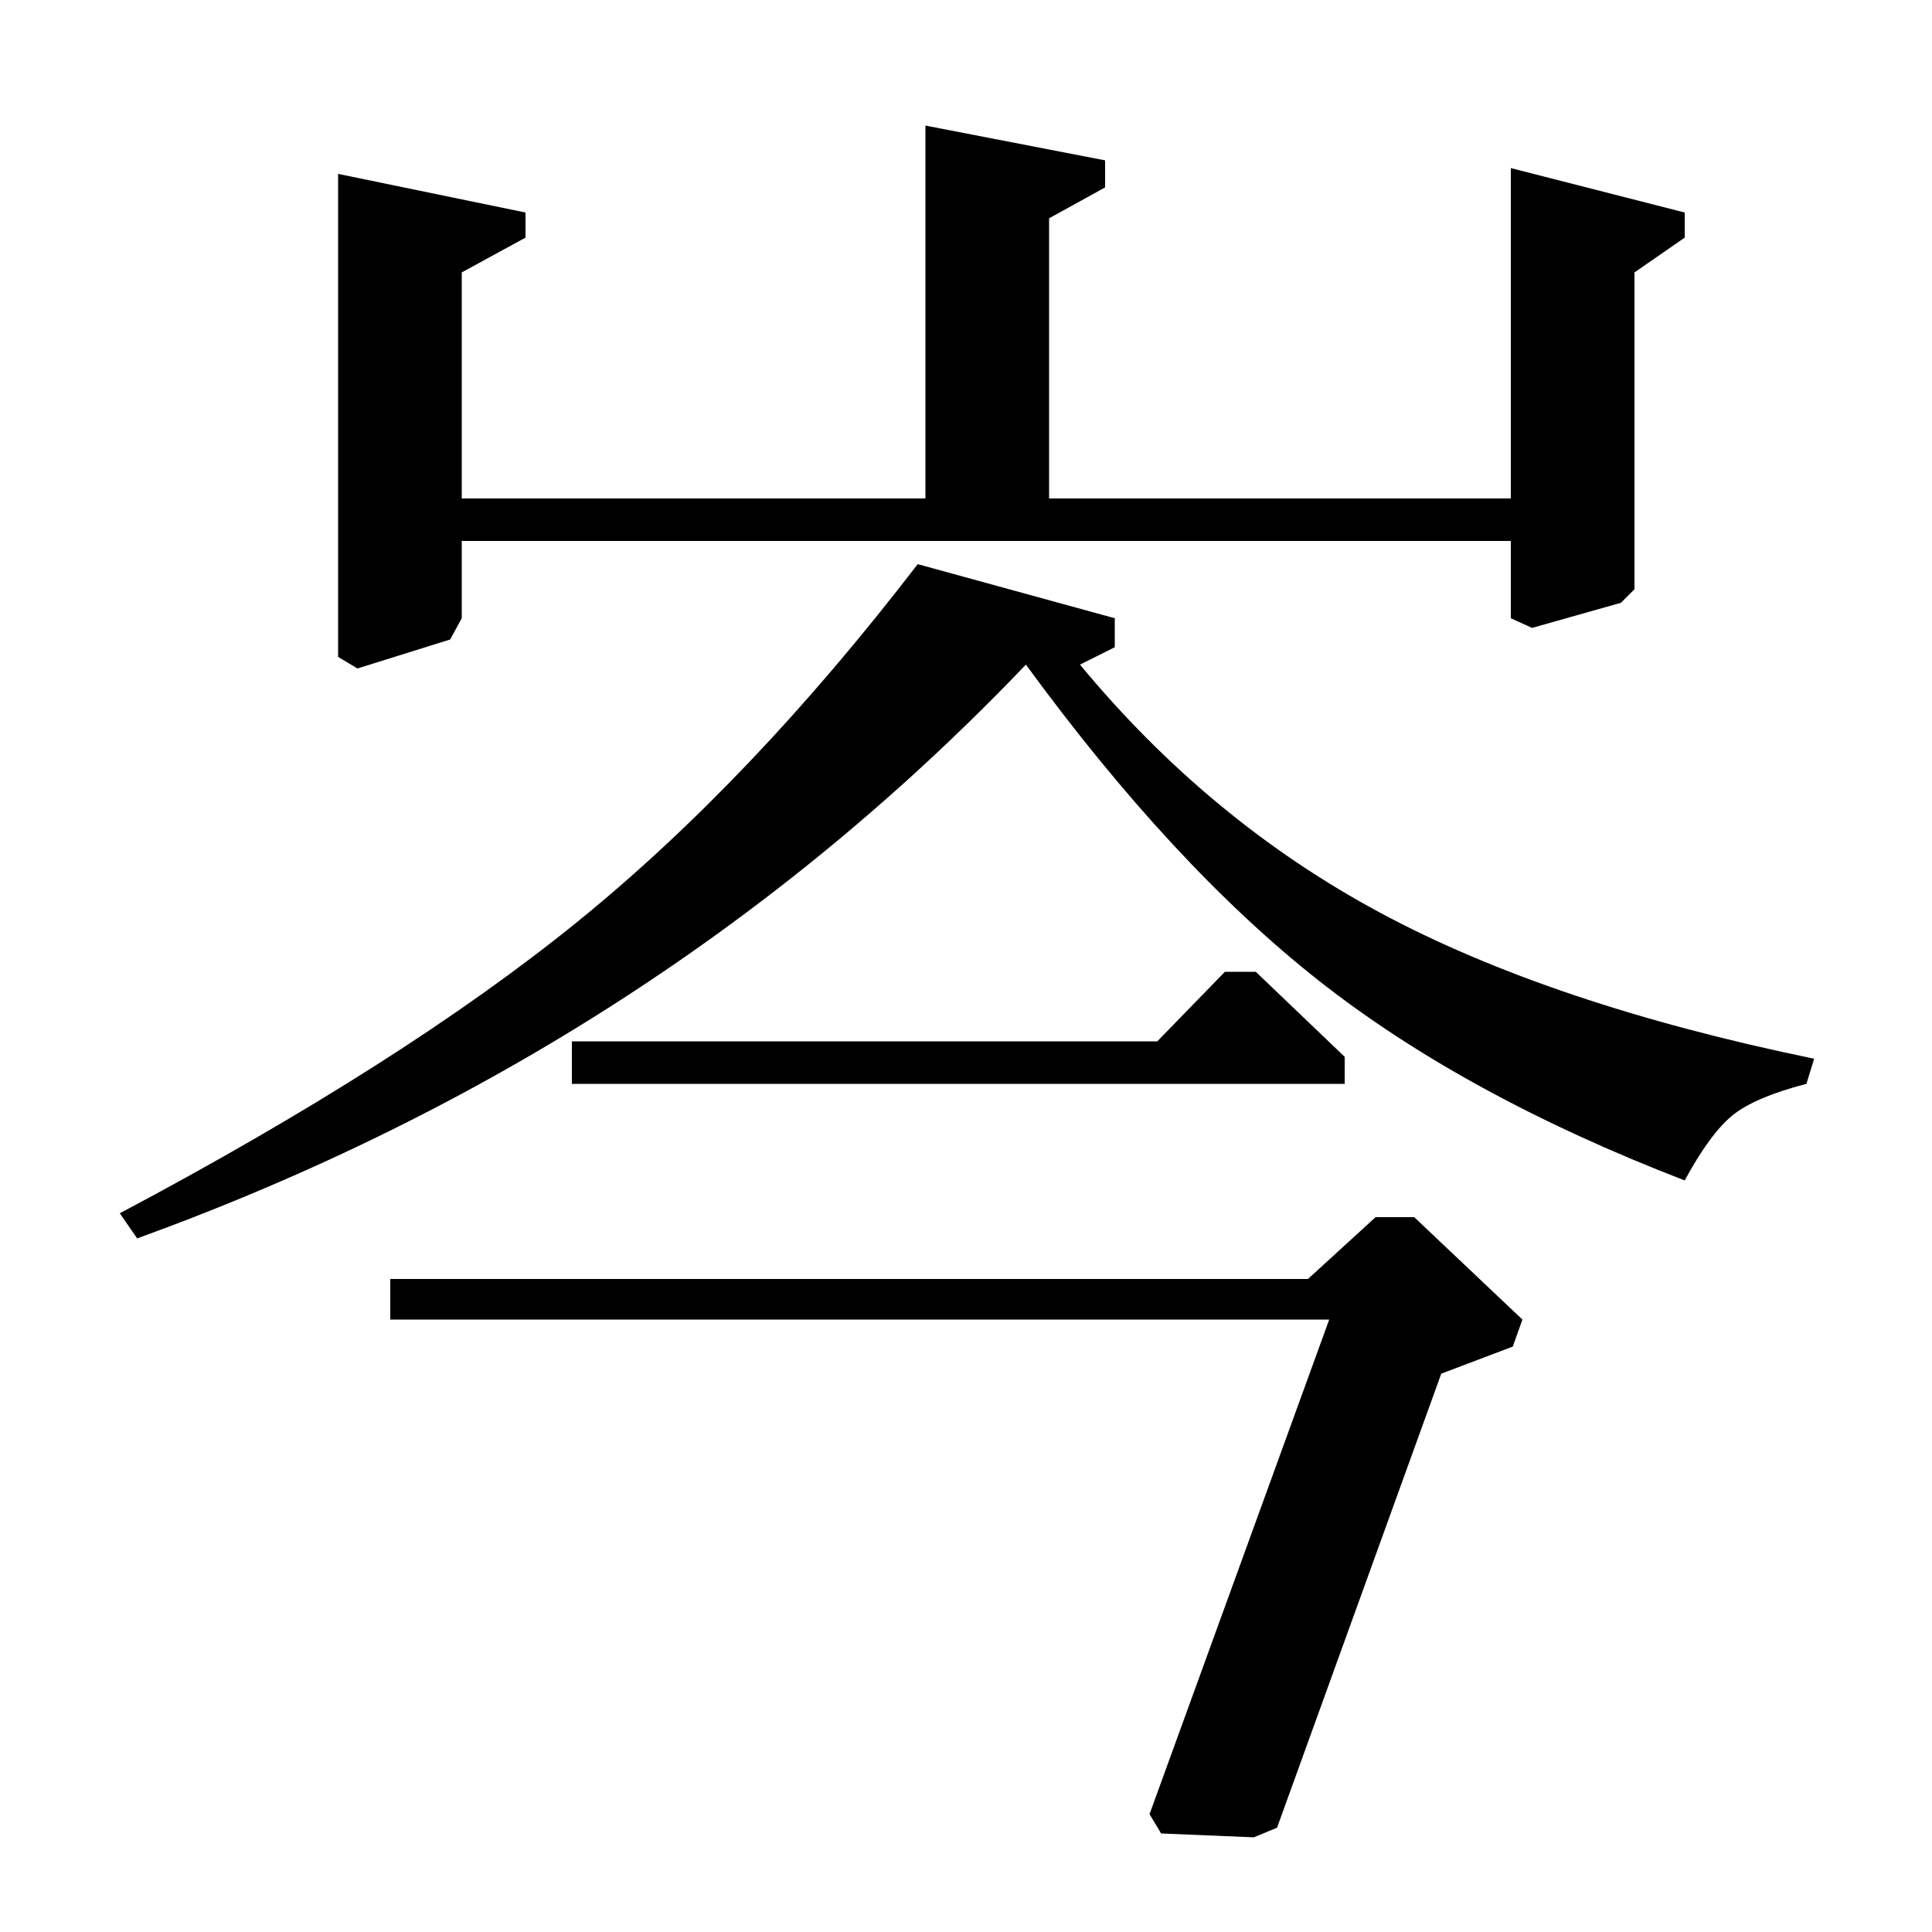 <?xml version="1.0" standalone="no"?>
<!DOCTYPE svg PUBLIC "-//W3C//DTD SVG 1.1//EN" "http://www.w3.org/Graphics/SVG/1.1/DTD/svg11.dtd" >
<svg xmlns="http://www.w3.org/2000/svg" xmlns:xlink="http://www.w3.org/1999/xlink" version="1.1" viewBox="0 -140 1000 1000">
  <g transform="matrix(1 0 0 -1 0 860)">
   <path fill="currentColor"
d="M696 439h-400v22h303l35 36h16l46 -44v-14zM202 317v21h475l35 32h20l56 -53l-5 -14l-37 -14l-85 -235l-12 -5l-48 2l-6 10l93 256h-486zM782 742v171l90 -23v-13l-26 -18v-164l-7 -7l-46 -13l-11 5v40h-543v-40l-6 -11l-48 -15l-10 6v250l97 -20v-13l-33 -18v-117h240
v193l93 -18v-14l-29 -16v-145h239zM71 359l-9 13q147 78 237 151t176 185l102 -28v-15l-18 -9q67 -81 155.5 -128.5t224.5 -75.5l-4 -13q-27 -7 -38.5 -16.5t-24.5 -33.5q-114 44 -189.5 103.5t-151.5 163.5q-190 -199 -460 -297z" />
  </g>

</svg>
